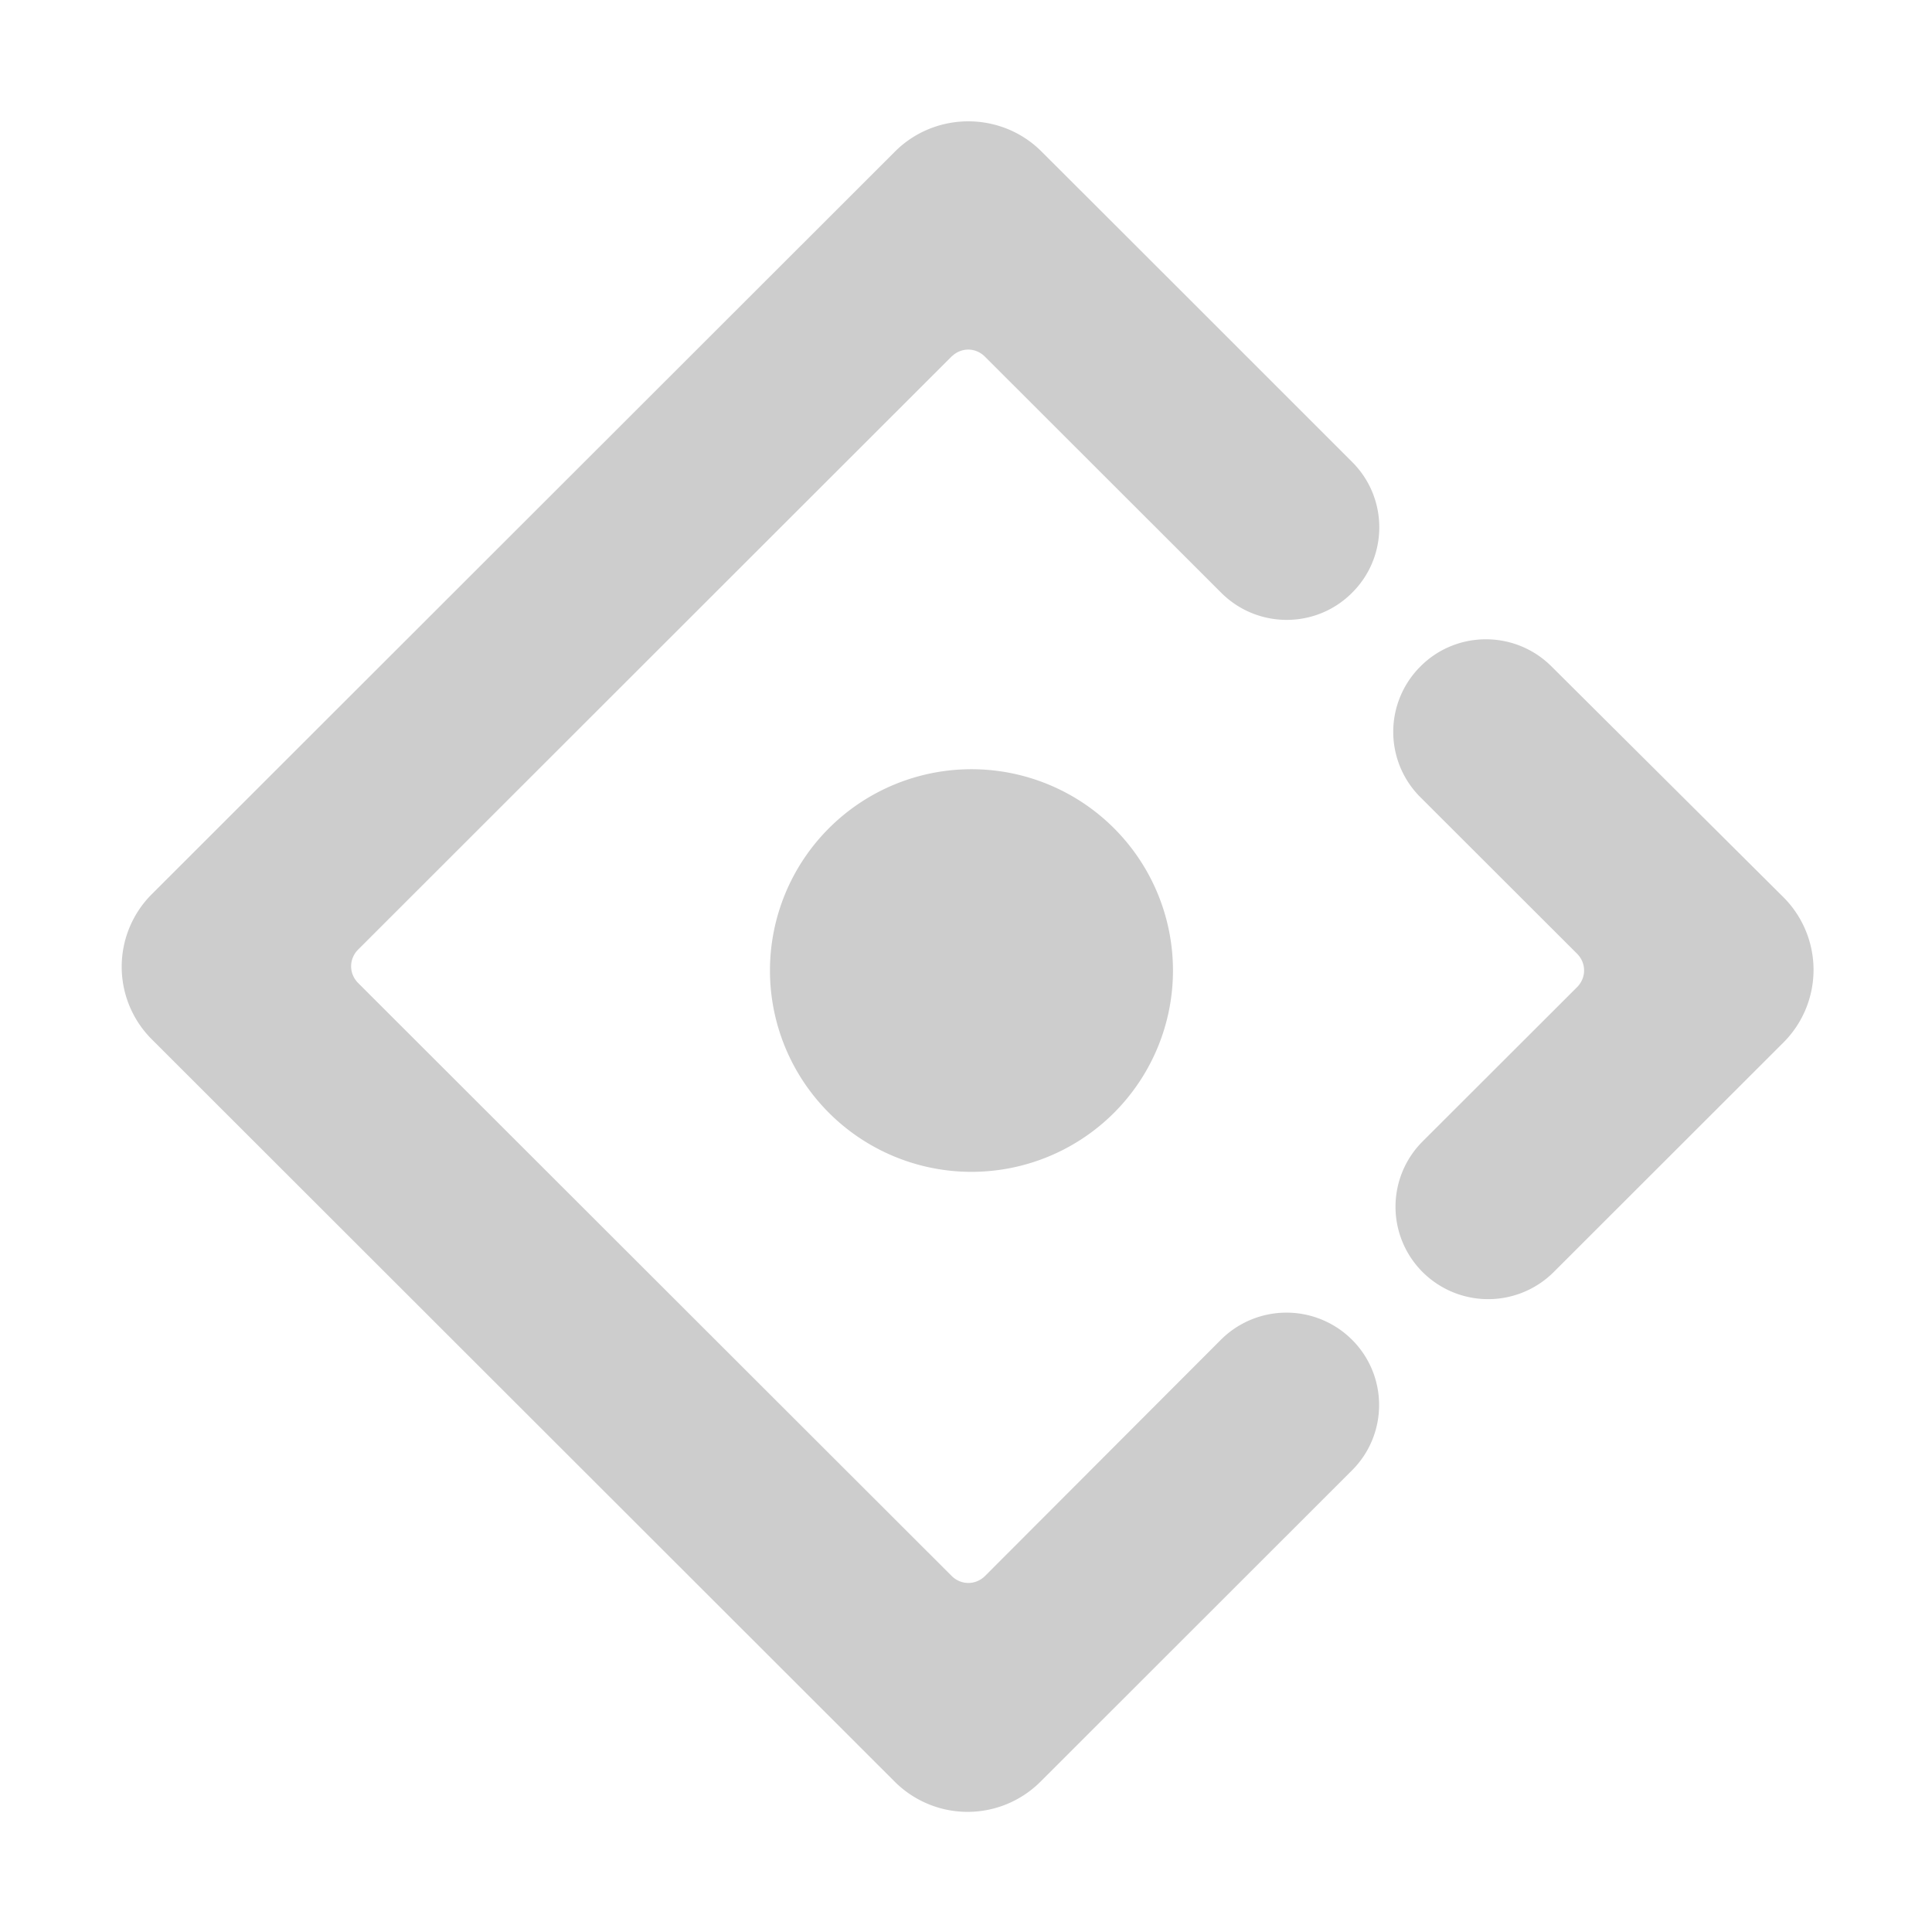 <!DOCTYPE svg PUBLIC "-//W3C//DTD SVG 1.1//EN" "http://www.w3.org/Graphics/SVG/1.1/DTD/svg11.dtd">
<!-- Uploaded to: SVG Repo, www.svgrepo.com, Transformed by: SVG Repo Mixer Tools -->
<svg fill="#cdcdcd" width="800px" height="800px" viewBox="0 0 1024 1024" xmlns="http://www.w3.org/2000/svg" class="icon" stroke="#cdcdcd">
<g id="SVGRepo_bgCarrier" stroke-width="0"/>
<g id="SVGRepo_tracerCarrier" stroke-linecap="round" stroke-linejoin="round"/>
<g id="SVGRepo_iconCarrier"> <path d="M716.3 313.8c19-18.9 19-49.7 0-68.6l-69.9-69.9.1.1c-18.5-18.5-50.3-50.3-95.3-95.2-21.2-20.7-55.5-20.5-76.5.5L80.9 474.2a53.84 53.84 0 0 0 0 76.4L474.6 944a54.14 54.14 0 0 0 76.5 0l165.1-165c19-18.9 19-49.7 0-68.6a48.7 48.7 0 0 0-68.7 0l-125 125.2c-5.2 5.2-13.3 5.2-18.5 0L189.5 521.4c-5.2-5.2-5.2-13.3 0-18.5l314.4-314.2c.4-.4.9-.7 1.3-1.1 5.2-4.1 12.4-3.7 17.2 1.1l125.2 125.1c19 19 49.8 19 68.7 0zM408.6 514.4a106.3 106.2 0 1 0 212.6 0 106.3 106.2 0 1 0-212.6 0zm536.2-38.6L821.9 353.5c-19-18.9-49.8-18.9-68.7.1a48.4 48.4 0 0 0 0 68.6l83 82.9c5.2 5.2 5.2 13.3 0 18.5l-81.8 81.7a48.4 48.4 0 0 0 0 68.6 48.7 48.7 0 0 0 68.7 0l121.8-121.7a53.93 53.93 0 0 0-.1-76.4z"/> </g>
</svg>